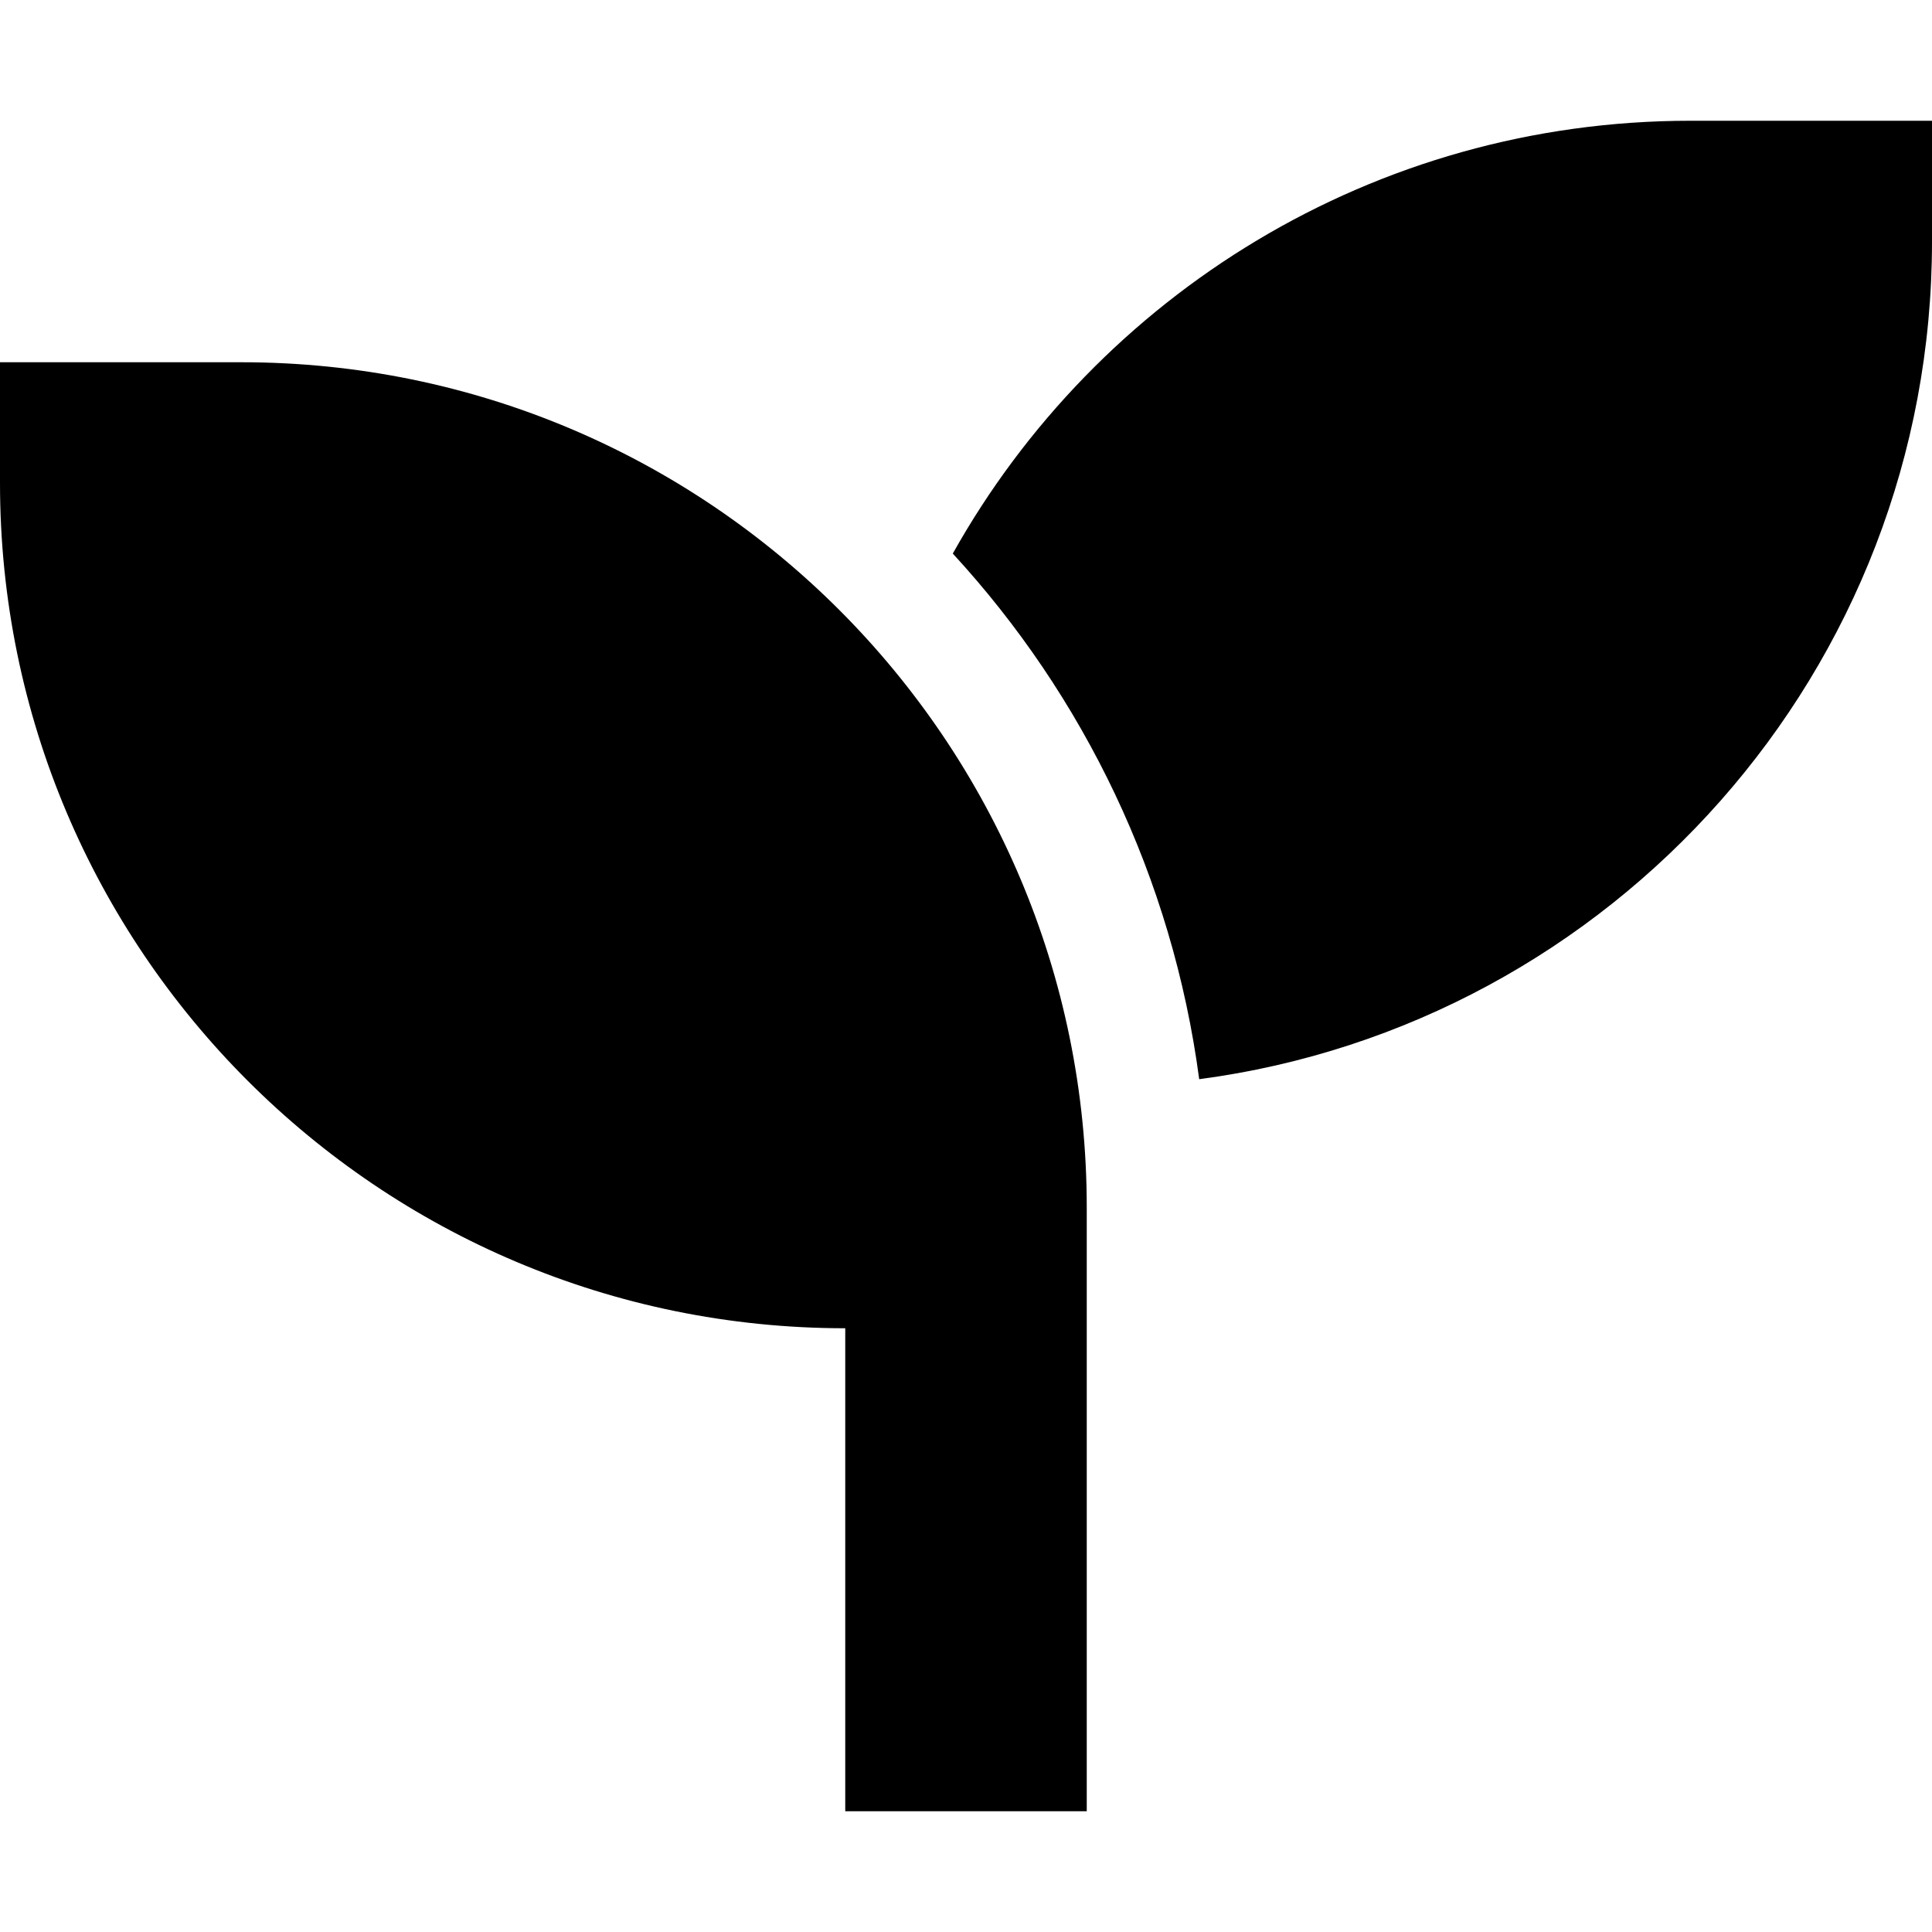 <svg xmlns="http://www.w3.org/2000/svg" viewBox="0 0 512 512"><!--! Font Awesome Pro 6.2.1 by @fontawesome - https://fontawesome.com License - https://fontawesome.com/license (Commercial License) Copyright 2022 Fonticons, Inc. --><path d="M512 32V64c0 113.6-84.6 207.5-194.2 222c-7.1-53.4-30.6-101.6-65.3-139.3C290.8 78.3 364 32 448 32h64zM0 96H64c123.7 0 224 100.3 224 224v32 96 32H224V448 352C100.3 352 0 251.7 0 128V96z"/></svg>